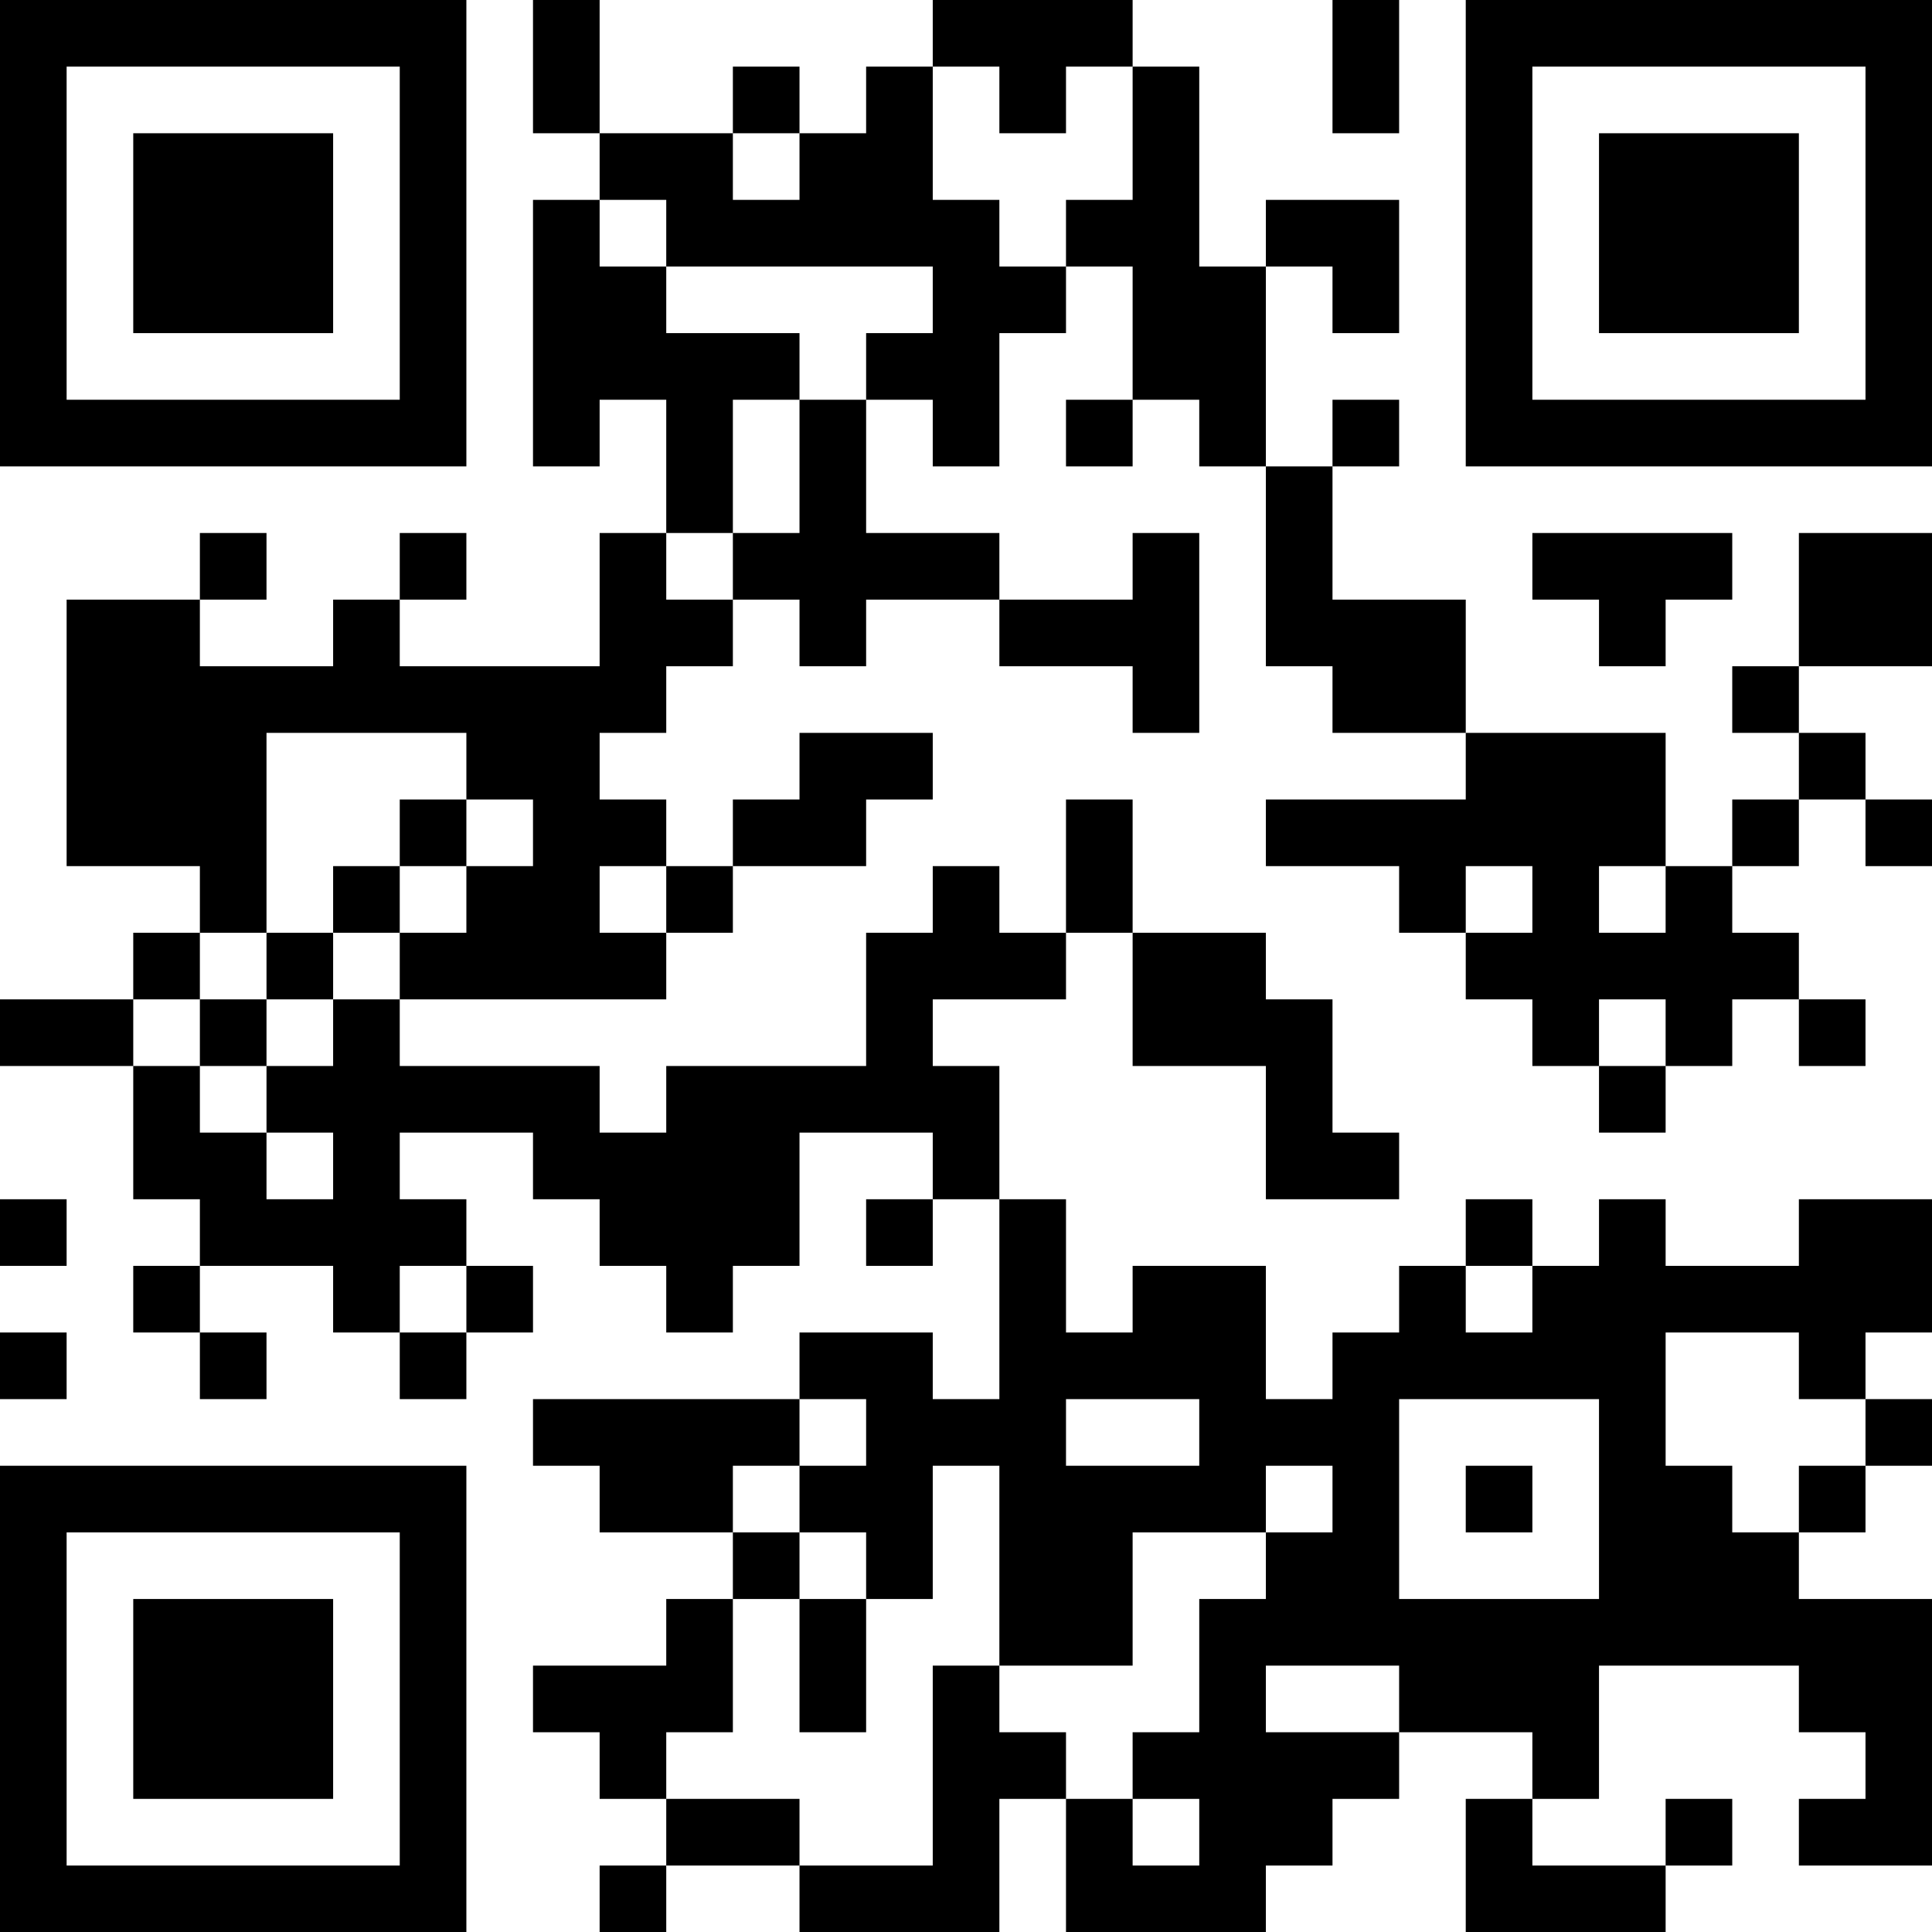 <?xml version="1.0" encoding="UTF-8"?>
<svg xmlns="http://www.w3.org/2000/svg" version="1.1" width="200" height="200" viewBox="0 0 200 200"><rect x="0" y="0" width="200" height="200" fill="#ffffff"/><g transform="scale(6.897)"><g transform="translate(0,0)"><path fill-rule="evenodd" d="M8 0L8 2L9 2L9 3L8 3L8 7L9 7L9 6L10 6L10 8L9 8L9 10L6 10L6 9L7 9L7 8L6 8L6 9L5 9L5 10L3 10L3 9L4 9L4 8L3 8L3 9L1 9L1 13L3 13L3 14L2 14L2 15L0 15L0 16L2 16L2 18L3 18L3 19L2 19L2 20L3 20L3 21L4 21L4 20L3 20L3 19L5 19L5 20L6 20L6 21L7 21L7 20L8 20L8 19L7 19L7 18L6 18L6 17L8 17L8 18L9 18L9 19L10 19L10 20L11 20L11 19L12 19L12 17L14 17L14 18L13 18L13 19L14 19L14 18L15 18L15 21L14 21L14 20L12 20L12 21L8 21L8 22L9 22L9 23L11 23L11 24L10 24L10 25L8 25L8 26L9 26L9 27L10 27L10 28L9 28L9 29L10 29L10 28L12 28L12 29L15 29L15 27L16 27L16 29L19 29L19 28L20 28L20 27L21 27L21 26L23 26L23 27L22 27L22 29L25 29L25 28L26 28L26 27L25 27L25 28L23 28L23 27L24 27L24 25L27 25L27 26L28 26L28 27L27 27L27 28L29 28L29 24L27 24L27 23L28 23L28 22L29 22L29 21L28 21L28 20L29 20L29 18L27 18L27 19L25 19L25 18L24 18L24 19L23 19L23 18L22 18L22 19L21 19L21 20L20 20L20 21L19 21L19 19L17 19L17 20L16 20L16 18L15 18L15 16L14 16L14 15L16 15L16 14L17 14L17 16L19 16L19 18L21 18L21 17L20 17L20 15L19 15L19 14L17 14L17 12L16 12L16 14L15 14L15 13L14 13L14 14L13 14L13 16L10 16L10 17L9 17L9 16L6 16L6 15L10 15L10 14L11 14L11 13L13 13L13 12L14 12L14 11L12 11L12 12L11 12L11 13L10 13L10 12L9 12L9 11L10 11L10 10L11 10L11 9L12 9L12 10L13 10L13 9L15 9L15 10L17 10L17 11L18 11L18 8L17 8L17 9L15 9L15 8L13 8L13 6L14 6L14 7L15 7L15 5L16 5L16 4L17 4L17 6L16 6L16 7L17 7L17 6L18 6L18 7L19 7L19 10L20 10L20 11L22 11L22 12L19 12L19 13L21 13L21 14L22 14L22 15L23 15L23 16L24 16L24 17L25 17L25 16L26 16L26 15L27 15L27 16L28 16L28 15L27 15L27 14L26 14L26 13L27 13L27 12L28 12L28 13L29 13L29 12L28 12L28 11L27 11L27 10L29 10L29 8L27 8L27 10L26 10L26 11L27 11L27 12L26 12L26 13L25 13L25 11L22 11L22 9L20 9L20 7L21 7L21 6L20 6L20 7L19 7L19 4L20 4L20 5L21 5L21 3L19 3L19 4L18 4L18 1L17 1L17 0L14 0L14 1L13 1L13 2L12 2L12 1L11 1L11 2L9 2L9 0ZM20 0L20 2L21 2L21 0ZM14 1L14 3L15 3L15 4L16 4L16 3L17 3L17 1L16 1L16 2L15 2L15 1ZM11 2L11 3L12 3L12 2ZM9 3L9 4L10 4L10 5L12 5L12 6L11 6L11 8L10 8L10 9L11 9L11 8L12 8L12 6L13 6L13 5L14 5L14 4L10 4L10 3ZM23 8L23 9L24 9L24 10L25 10L25 9L26 9L26 8ZM4 11L4 14L3 14L3 15L2 15L2 16L3 16L3 17L4 17L4 18L5 18L5 17L4 17L4 16L5 16L5 15L6 15L6 14L7 14L7 13L8 13L8 12L7 12L7 11ZM6 12L6 13L5 13L5 14L4 14L4 15L3 15L3 16L4 16L4 15L5 15L5 14L6 14L6 13L7 13L7 12ZM9 13L9 14L10 14L10 13ZM22 13L22 14L23 14L23 13ZM24 13L24 14L25 14L25 13ZM24 15L24 16L25 16L25 15ZM0 18L0 19L1 19L1 18ZM6 19L6 20L7 20L7 19ZM22 19L22 20L23 20L23 19ZM0 20L0 21L1 21L1 20ZM25 20L25 22L26 22L26 23L27 23L27 22L28 22L28 21L27 21L27 20ZM12 21L12 22L11 22L11 23L12 23L12 24L11 24L11 26L10 26L10 27L12 27L12 28L14 28L14 25L15 25L15 26L16 26L16 27L17 27L17 28L18 28L18 27L17 27L17 26L18 26L18 24L19 24L19 23L20 23L20 22L19 22L19 23L17 23L17 25L15 25L15 22L14 22L14 24L13 24L13 23L12 23L12 22L13 22L13 21ZM16 21L16 22L18 22L18 21ZM21 21L21 24L24 24L24 21ZM22 22L22 23L23 23L23 22ZM12 24L12 26L13 26L13 24ZM19 25L19 26L21 26L21 25ZM0 0L0 7L7 7L7 0ZM1 1L1 6L6 6L6 1ZM2 2L2 5L5 5L5 2ZM22 0L22 7L29 7L29 0ZM23 1L23 6L28 6L28 1ZM24 2L24 5L27 5L27 2ZM0 22L0 29L7 29L7 22ZM1 23L1 28L6 28L6 23ZM2 24L2 27L5 27L5 24Z" fill="#000000"/></g></g></svg>
